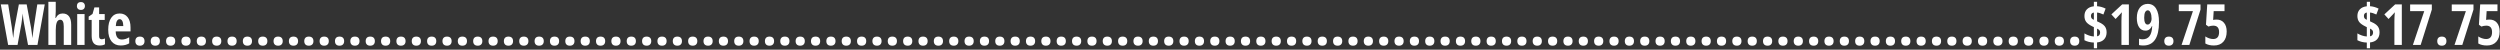 <svg width="1057" height="21" viewBox="0 0 1057 21" fill="none" xmlns="http://www.w3.org/2000/svg">
<rect x="0" y="0" width="1057" height="21" fill="#333333" stroke="none"/>
<path d="M15.836 19H11.852L10.176 10.023C9.918 8.797 9.734 7.348 9.625 5.676L9.531 6.543L9.051 10.07L7.422 19H3.438L0.332 1.867H3.461L4.996 11.535C5.145 12.504 5.344 14.023 5.594 16.094C5.789 14 5.973 12.504 6.145 11.605L7.973 1.867H11.277L13.105 11.605C13.348 13.051 13.539 14.555 13.68 16.117C13.953 13.805 14.152 12.277 14.277 11.535L15.766 1.867H18.918L15.836 19ZM26.957 19V11.219C26.957 9.305 26.477 8.348 25.516 8.348C24.797 8.348 24.293 8.727 24.004 9.484C23.715 10.234 23.57 11.316 23.57 12.73V19H20.453V0.766H23.57V4.82C23.57 5.344 23.523 6.277 23.43 7.621H23.594C24.219 6.34 25.18 5.699 26.477 5.699C27.672 5.699 28.574 6.105 29.184 6.918C29.793 7.723 30.098 8.91 30.098 10.48V19H26.957ZM35.758 19H32.641V5.945H35.758V19ZM32.512 2.535C32.512 2.02 32.66 1.613 32.957 1.316C33.262 1.012 33.684 0.859 34.223 0.859C34.73 0.859 35.137 1.012 35.441 1.316C35.746 1.613 35.898 2.02 35.898 2.535C35.898 3.066 35.742 3.48 35.43 3.777C35.117 4.066 34.715 4.211 34.223 4.211C33.707 4.211 33.293 4.066 32.98 3.777C32.668 3.48 32.512 3.066 32.512 2.535ZM42.965 16.598C43.402 16.598 43.875 16.488 44.383 16.27V18.707C43.875 19.059 43.113 19.234 42.098 19.234C40.965 19.234 40.125 18.898 39.578 18.227C39.031 17.547 38.758 16.531 38.758 15.18V8.418H37.492V7.023L39.121 5.898L39.918 3.133H41.91V5.945H44.277V8.418H41.91V15.285C41.91 16.16 42.262 16.598 42.965 16.598ZM51.027 19.234C49.395 19.234 48.105 18.656 47.16 17.5C46.223 16.336 45.754 14.691 45.754 12.566C45.754 10.41 46.18 8.727 47.031 7.516C47.883 6.305 49.07 5.699 50.594 5.699C52.016 5.699 53.137 6.219 53.957 7.258C54.777 8.289 55.188 9.738 55.188 11.605V13.27H48.918C48.941 14.434 49.18 15.301 49.633 15.871C50.086 16.434 50.711 16.715 51.508 16.715C52.523 16.715 53.562 16.398 54.625 15.766V18.332C53.625 18.934 52.426 19.234 51.027 19.234ZM50.57 8.102C50.125 8.102 49.758 8.34 49.469 8.816C49.18 9.285 49.012 10.016 48.965 11.008H52.129C52.113 10.055 51.969 9.332 51.695 8.84C51.422 8.348 51.047 8.102 50.57 8.102ZM57.227 17.395C57.227 16.785 57.387 16.312 57.707 15.977C58.035 15.641 58.52 15.473 59.16 15.473C59.801 15.473 60.285 15.641 60.613 15.977C60.941 16.305 61.105 16.777 61.105 17.395C61.105 18.004 60.934 18.477 60.59 18.812C60.254 19.148 59.777 19.316 59.16 19.316C58.527 19.316 58.047 19.148 57.719 18.812C57.391 18.469 57.227 17.996 57.227 17.395ZM63.719 17.395C63.719 16.785 63.879 16.312 64.199 15.977C64.527 15.641 65.012 15.473 65.652 15.473C66.293 15.473 66.777 15.641 67.106 15.977C67.434 16.305 67.598 16.777 67.598 17.395C67.598 18.004 67.426 18.477 67.082 18.812C66.746 19.148 66.269 19.316 65.652 19.316C65.019 19.316 64.539 19.148 64.211 18.812C63.883 18.469 63.719 17.996 63.719 17.395ZM70.211 17.395C70.211 16.785 70.371 16.312 70.691 15.977C71.019 15.641 71.504 15.473 72.144 15.473C72.785 15.473 73.269 15.641 73.598 15.977C73.926 16.305 74.09 16.777 74.09 17.395C74.09 18.004 73.918 18.477 73.574 18.812C73.238 19.148 72.762 19.316 72.144 19.316C71.512 19.316 71.031 19.148 70.703 18.812C70.375 18.469 70.211 17.996 70.211 17.395ZM76.703 17.395C76.703 16.785 76.863 16.312 77.184 15.977C77.512 15.641 77.996 15.473 78.637 15.473C79.277 15.473 79.762 15.641 80.09 15.977C80.418 16.305 80.582 16.777 80.582 17.395C80.582 18.004 80.41 18.477 80.066 18.812C79.731 19.148 79.254 19.316 78.637 19.316C78.004 19.316 77.523 19.148 77.195 18.812C76.867 18.469 76.703 17.996 76.703 17.395ZM83.195 17.395C83.195 16.785 83.356 16.312 83.676 15.977C84.004 15.641 84.488 15.473 85.129 15.473C85.769 15.473 86.254 15.641 86.582 15.977C86.91 16.305 87.074 16.777 87.074 17.395C87.074 18.004 86.902 18.477 86.559 18.812C86.223 19.148 85.746 19.316 85.129 19.316C84.496 19.316 84.016 19.148 83.688 18.812C83.359 18.469 83.195 17.996 83.195 17.395ZM89.688 17.395C89.688 16.785 89.848 16.312 90.168 15.977C90.496 15.641 90.981 15.473 91.621 15.473C92.262 15.473 92.746 15.641 93.074 15.977C93.402 16.305 93.566 16.777 93.566 17.395C93.566 18.004 93.394 18.477 93.051 18.812C92.715 19.148 92.238 19.316 91.621 19.316C90.988 19.316 90.508 19.148 90.18 18.812C89.852 18.469 89.688 17.996 89.688 17.395ZM96.18 17.395C96.18 16.785 96.34 16.312 96.66 15.977C96.988 15.641 97.473 15.473 98.113 15.473C98.754 15.473 99.238 15.641 99.566 15.977C99.894 16.305 100.059 16.777 100.059 17.395C100.059 18.004 99.887 18.477 99.543 18.812C99.207 19.148 98.731 19.316 98.113 19.316C97.481 19.316 97 19.148 96.672 18.812C96.344 18.469 96.18 17.996 96.18 17.395ZM102.672 17.395C102.672 16.785 102.832 16.312 103.152 15.977C103.48 15.641 103.965 15.473 104.605 15.473C105.246 15.473 105.73 15.641 106.059 15.977C106.387 16.305 106.551 16.777 106.551 17.395C106.551 18.004 106.379 18.477 106.035 18.812C105.699 19.148 105.223 19.316 104.605 19.316C103.973 19.316 103.492 19.148 103.164 18.812C102.836 18.469 102.672 17.996 102.672 17.395ZM109.164 17.395C109.164 16.785 109.324 16.312 109.645 15.977C109.973 15.641 110.457 15.473 111.098 15.473C111.738 15.473 112.223 15.641 112.551 15.977C112.879 16.305 113.043 16.777 113.043 17.395C113.043 18.004 112.871 18.477 112.527 18.812C112.191 19.148 111.715 19.316 111.098 19.316C110.465 19.316 109.984 19.148 109.656 18.812C109.328 18.469 109.164 17.996 109.164 17.395ZM115.656 17.395C115.656 16.785 115.816 16.312 116.137 15.977C116.465 15.641 116.949 15.473 117.59 15.473C118.23 15.473 118.715 15.641 119.043 15.977C119.371 16.305 119.535 16.777 119.535 17.395C119.535 18.004 119.363 18.477 119.02 18.812C118.684 19.148 118.207 19.316 117.59 19.316C116.957 19.316 116.477 19.148 116.148 18.812C115.82 18.469 115.656 17.996 115.656 17.395ZM122.148 17.395C122.148 16.785 122.309 16.312 122.629 15.977C122.957 15.641 123.441 15.473 124.082 15.473C124.723 15.473 125.207 15.641 125.535 15.977C125.863 16.305 126.027 16.777 126.027 17.395C126.027 18.004 125.855 18.477 125.512 18.812C125.176 19.148 124.699 19.316 124.082 19.316C123.449 19.316 122.969 19.148 122.641 18.812C122.312 18.469 122.148 17.996 122.148 17.395ZM128.641 17.395C128.641 16.785 128.801 16.312 129.121 15.977C129.449 15.641 129.934 15.473 130.574 15.473C131.215 15.473 131.699 15.641 132.027 15.977C132.355 16.305 132.52 16.777 132.52 17.395C132.52 18.004 132.348 18.477 132.004 18.812C131.668 19.148 131.191 19.316 130.574 19.316C129.941 19.316 129.461 19.148 129.133 18.812C128.805 18.469 128.641 17.996 128.641 17.395ZM135.133 17.395C135.133 16.785 135.293 16.312 135.613 15.977C135.941 15.641 136.426 15.473 137.066 15.473C137.707 15.473 138.191 15.641 138.52 15.977C138.848 16.305 139.012 16.777 139.012 17.395C139.012 18.004 138.84 18.477 138.496 18.812C138.16 19.148 137.684 19.316 137.066 19.316C136.434 19.316 135.953 19.148 135.625 18.812C135.297 18.469 135.133 17.996 135.133 17.395ZM141.625 17.395C141.625 16.785 141.785 16.312 142.105 15.977C142.434 15.641 142.918 15.473 143.559 15.473C144.199 15.473 144.684 15.641 145.012 15.977C145.34 16.305 145.504 16.777 145.504 17.395C145.504 18.004 145.332 18.477 144.988 18.812C144.652 19.148 144.176 19.316 143.559 19.316C142.926 19.316 142.445 19.148 142.117 18.812C141.789 18.469 141.625 17.996 141.625 17.395ZM148.117 17.395C148.117 16.785 148.277 16.312 148.598 15.977C148.926 15.641 149.41 15.473 150.051 15.473C150.691 15.473 151.176 15.641 151.504 15.977C151.832 16.305 151.996 16.777 151.996 17.395C151.996 18.004 151.824 18.477 151.48 18.812C151.145 19.148 150.668 19.316 150.051 19.316C149.418 19.316 148.938 19.148 148.609 18.812C148.281 18.469 148.117 17.996 148.117 17.395ZM154.609 17.395C154.609 16.785 154.77 16.312 155.09 15.977C155.418 15.641 155.902 15.473 156.543 15.473C157.184 15.473 157.668 15.641 157.996 15.977C158.324 16.305 158.488 16.777 158.488 17.395C158.488 18.004 158.316 18.477 157.973 18.812C157.637 19.148 157.16 19.316 156.543 19.316C155.91 19.316 155.43 19.148 155.102 18.812C154.773 18.469 154.609 17.996 154.609 17.395ZM161.102 17.395C161.102 16.785 161.262 16.312 161.582 15.977C161.91 15.641 162.395 15.473 163.035 15.473C163.676 15.473 164.16 15.641 164.488 15.977C164.816 16.305 164.98 16.777 164.98 17.395C164.98 18.004 164.809 18.477 164.465 18.812C164.129 19.148 163.652 19.316 163.035 19.316C162.402 19.316 161.922 19.148 161.594 18.812C161.266 18.469 161.102 17.996 161.102 17.395ZM167.594 17.395C167.594 16.785 167.754 16.312 168.074 15.977C168.402 15.641 168.887 15.473 169.527 15.473C170.168 15.473 170.652 15.641 170.98 15.977C171.309 16.305 171.473 16.777 171.473 17.395C171.473 18.004 171.301 18.477 170.957 18.812C170.621 19.148 170.145 19.316 169.527 19.316C168.895 19.316 168.414 19.148 168.086 18.812C167.758 18.469 167.594 17.996 167.594 17.395ZM174.086 17.395C174.086 16.785 174.246 16.312 174.566 15.977C174.895 15.641 175.379 15.473 176.02 15.473C176.66 15.473 177.145 15.641 177.473 15.977C177.801 16.305 177.965 16.777 177.965 17.395C177.965 18.004 177.793 18.477 177.449 18.812C177.113 19.148 176.637 19.316 176.02 19.316C175.387 19.316 174.906 19.148 174.578 18.812C174.25 18.469 174.086 17.996 174.086 17.395ZM180.578 17.395C180.578 16.785 180.738 16.312 181.059 15.977C181.387 15.641 181.871 15.473 182.512 15.473C183.152 15.473 183.637 15.641 183.965 15.977C184.293 16.305 184.457 16.777 184.457 17.395C184.457 18.004 184.285 18.477 183.941 18.812C183.605 19.148 183.129 19.316 182.512 19.316C181.879 19.316 181.398 19.148 181.07 18.812C180.742 18.469 180.578 17.996 180.578 17.395ZM187.07 17.395C187.07 16.785 187.23 16.312 187.551 15.977C187.879 15.641 188.363 15.473 189.004 15.473C189.645 15.473 190.129 15.641 190.457 15.977C190.785 16.305 190.949 16.777 190.949 17.395C190.949 18.004 190.777 18.477 190.434 18.812C190.098 19.148 189.621 19.316 189.004 19.316C188.371 19.316 187.891 19.148 187.562 18.812C187.234 18.469 187.07 17.996 187.07 17.395ZM193.562 17.395C193.562 16.785 193.723 16.312 194.043 15.977C194.371 15.641 194.855 15.473 195.496 15.473C196.137 15.473 196.621 15.641 196.949 15.977C197.277 16.305 197.441 16.777 197.441 17.395C197.441 18.004 197.27 18.477 196.926 18.812C196.59 19.148 196.113 19.316 195.496 19.316C194.863 19.316 194.383 19.148 194.055 18.812C193.727 18.469 193.562 17.996 193.562 17.395ZM200.055 17.395C200.055 16.785 200.215 16.312 200.535 15.977C200.863 15.641 201.348 15.473 201.988 15.473C202.629 15.473 203.113 15.641 203.441 15.977C203.77 16.305 203.934 16.777 203.934 17.395C203.934 18.004 203.762 18.477 203.418 18.812C203.082 19.148 202.605 19.316 201.988 19.316C201.355 19.316 200.875 19.148 200.547 18.812C200.219 18.469 200.055 17.996 200.055 17.395ZM206.547 17.395C206.547 16.785 206.707 16.312 207.027 15.977C207.355 15.641 207.84 15.473 208.48 15.473C209.121 15.473 209.605 15.641 209.934 15.977C210.262 16.305 210.426 16.777 210.426 17.395C210.426 18.004 210.254 18.477 209.91 18.812C209.574 19.148 209.098 19.316 208.48 19.316C207.848 19.316 207.367 19.148 207.039 18.812C206.711 18.469 206.547 17.996 206.547 17.395ZM213.039 17.395C213.039 16.785 213.199 16.312 213.52 15.977C213.848 15.641 214.332 15.473 214.973 15.473C215.613 15.473 216.098 15.641 216.426 15.977C216.754 16.305 216.918 16.777 216.918 17.395C216.918 18.004 216.746 18.477 216.402 18.812C216.066 19.148 215.59 19.316 214.973 19.316C214.34 19.316 213.859 19.148 213.531 18.812C213.203 18.469 213.039 17.996 213.039 17.395ZM219.531 17.395C219.531 16.785 219.691 16.312 220.012 15.977C220.34 15.641 220.824 15.473 221.465 15.473C222.105 15.473 222.59 15.641 222.918 15.977C223.246 16.305 223.41 16.777 223.41 17.395C223.41 18.004 223.238 18.477 222.895 18.812C222.559 19.148 222.082 19.316 221.465 19.316C220.832 19.316 220.352 19.148 220.023 18.812C219.695 18.469 219.531 17.996 219.531 17.395ZM226.023 17.395C226.023 16.785 226.184 16.312 226.504 15.977C226.832 15.641 227.316 15.473 227.957 15.473C228.598 15.473 229.082 15.641 229.41 15.977C229.738 16.305 229.902 16.777 229.902 17.395C229.902 18.004 229.73 18.477 229.387 18.812C229.051 19.148 228.574 19.316 227.957 19.316C227.324 19.316 226.844 19.148 226.516 18.812C226.188 18.469 226.023 17.996 226.023 17.395ZM232.516 17.395C232.516 16.785 232.676 16.312 232.996 15.977C233.324 15.641 233.809 15.473 234.449 15.473C235.09 15.473 235.574 15.641 235.902 15.977C236.23 16.305 236.395 16.777 236.395 17.395C236.395 18.004 236.223 18.477 235.879 18.812C235.543 19.148 235.066 19.316 234.449 19.316C233.816 19.316 233.336 19.148 233.008 18.812C232.68 18.469 232.516 17.996 232.516 17.395ZM239.008 17.395C239.008 16.785 239.168 16.312 239.488 15.977C239.816 15.641 240.301 15.473 240.941 15.473C241.582 15.473 242.066 15.641 242.395 15.977C242.723 16.305 242.887 16.777 242.887 17.395C242.887 18.004 242.715 18.477 242.371 18.812C242.035 19.148 241.559 19.316 240.941 19.316C240.309 19.316 239.828 19.148 239.5 18.812C239.172 18.469 239.008 17.996 239.008 17.395ZM245.5 17.395C245.5 16.785 245.66 16.312 245.98 15.977C246.309 15.641 246.793 15.473 247.434 15.473C248.074 15.473 248.559 15.641 248.887 15.977C249.215 16.305 249.379 16.777 249.379 17.395C249.379 18.004 249.207 18.477 248.863 18.812C248.527 19.148 248.051 19.316 247.434 19.316C246.801 19.316 246.32 19.148 245.992 18.812C245.664 18.469 245.5 17.996 245.5 17.395ZM251.992 17.395C251.992 16.785 252.152 16.312 252.473 15.977C252.801 15.641 253.285 15.473 253.926 15.473C254.566 15.473 255.051 15.641 255.379 15.977C255.707 16.305 255.871 16.777 255.871 17.395C255.871 18.004 255.699 18.477 255.355 18.812C255.02 19.148 254.543 19.316 253.926 19.316C253.293 19.316 252.812 19.148 252.484 18.812C252.156 18.469 251.992 17.996 251.992 17.395ZM258.484 17.395C258.484 16.785 258.645 16.312 258.965 15.977C259.293 15.641 259.777 15.473 260.418 15.473C261.059 15.473 261.543 15.641 261.871 15.977C262.199 16.305 262.363 16.777 262.363 17.395C262.363 18.004 262.191 18.477 261.848 18.812C261.512 19.148 261.035 19.316 260.418 19.316C259.785 19.316 259.305 19.148 258.977 18.812C258.648 18.469 258.484 17.996 258.484 17.395ZM264.977 17.395C264.977 16.785 265.137 16.312 265.457 15.977C265.785 15.641 266.27 15.473 266.91 15.473C267.551 15.473 268.035 15.641 268.363 15.977C268.691 16.305 268.855 16.777 268.855 17.395C268.855 18.004 268.684 18.477 268.34 18.812C268.004 19.148 267.527 19.316 266.91 19.316C266.277 19.316 265.797 19.148 265.469 18.812C265.141 18.469 264.977 17.996 264.977 17.395ZM271.469 17.395C271.469 16.785 271.629 16.312 271.949 15.977C272.277 15.641 272.762 15.473 273.402 15.473C274.043 15.473 274.527 15.641 274.855 15.977C275.184 16.305 275.348 16.777 275.348 17.395C275.348 18.004 275.176 18.477 274.832 18.812C274.496 19.148 274.02 19.316 273.402 19.316C272.77 19.316 272.289 19.148 271.961 18.812C271.633 18.469 271.469 17.996 271.469 17.395ZM277.961 17.395C277.961 16.785 278.121 16.312 278.441 15.977C278.77 15.641 279.254 15.473 279.895 15.473C280.535 15.473 281.02 15.641 281.348 15.977C281.676 16.305 281.84 16.777 281.84 17.395C281.84 18.004 281.668 18.477 281.324 18.812C280.988 19.148 280.512 19.316 279.895 19.316C279.262 19.316 278.781 19.148 278.453 18.812C278.125 18.469 277.961 17.996 277.961 17.395ZM284.453 17.395C284.453 16.785 284.613 16.312 284.934 15.977C285.262 15.641 285.746 15.473 286.387 15.473C287.027 15.473 287.512 15.641 287.84 15.977C288.168 16.305 288.332 16.777 288.332 17.395C288.332 18.004 288.16 18.477 287.816 18.812C287.48 19.148 287.004 19.316 286.387 19.316C285.754 19.316 285.273 19.148 284.945 18.812C284.617 18.469 284.453 17.996 284.453 17.395ZM290.945 17.395C290.945 16.785 291.105 16.312 291.426 15.977C291.754 15.641 292.238 15.473 292.879 15.473C293.52 15.473 294.004 15.641 294.332 15.977C294.66 16.305 294.824 16.777 294.824 17.395C294.824 18.004 294.652 18.477 294.309 18.812C293.973 19.148 293.496 19.316 292.879 19.316C292.246 19.316 291.766 19.148 291.438 18.812C291.109 18.469 290.945 17.996 290.945 17.395ZM297.438 17.395C297.438 16.785 297.598 16.312 297.918 15.977C298.246 15.641 298.73 15.473 299.371 15.473C300.012 15.473 300.496 15.641 300.824 15.977C301.152 16.305 301.316 16.777 301.316 17.395C301.316 18.004 301.145 18.477 300.801 18.812C300.465 19.148 299.988 19.316 299.371 19.316C298.738 19.316 298.258 19.148 297.93 18.812C297.602 18.469 297.438 17.996 297.438 17.395ZM303.93 17.395C303.93 16.785 304.09 16.312 304.41 15.977C304.738 15.641 305.223 15.473 305.863 15.473C306.504 15.473 306.988 15.641 307.316 15.977C307.645 16.305 307.809 16.777 307.809 17.395C307.809 18.004 307.637 18.477 307.293 18.812C306.957 19.148 306.48 19.316 305.863 19.316C305.23 19.316 304.75 19.148 304.422 18.812C304.094 18.469 303.93 17.996 303.93 17.395ZM310.422 17.395C310.422 16.785 310.582 16.312 310.902 15.977C311.23 15.641 311.715 15.473 312.355 15.473C312.996 15.473 313.48 15.641 313.809 15.977C314.137 16.305 314.301 16.777 314.301 17.395C314.301 18.004 314.129 18.477 313.785 18.812C313.449 19.148 312.973 19.316 312.355 19.316C311.723 19.316 311.242 19.148 310.914 18.812C310.586 18.469 310.422 17.996 310.422 17.395ZM316.914 17.395C316.914 16.785 317.074 16.312 317.395 15.977C317.723 15.641 318.207 15.473 318.848 15.473C319.488 15.473 319.973 15.641 320.301 15.977C320.629 16.305 320.793 16.777 320.793 17.395C320.793 18.004 320.621 18.477 320.277 18.812C319.941 19.148 319.465 19.316 318.848 19.316C318.215 19.316 317.734 19.148 317.406 18.812C317.078 18.469 316.914 17.996 316.914 17.395ZM323.406 17.395C323.406 16.785 323.566 16.312 323.887 15.977C324.215 15.641 324.699 15.473 325.34 15.473C325.98 15.473 326.465 15.641 326.793 15.977C327.121 16.305 327.285 16.777 327.285 17.395C327.285 18.004 327.113 18.477 326.77 18.812C326.434 19.148 325.957 19.316 325.34 19.316C324.707 19.316 324.227 19.148 323.898 18.812C323.57 18.469 323.406 17.996 323.406 17.395ZM329.898 17.395C329.898 16.785 330.059 16.312 330.379 15.977C330.707 15.641 331.191 15.473 331.832 15.473C332.473 15.473 332.957 15.641 333.285 15.977C333.613 16.305 333.777 16.777 333.777 17.395C333.777 18.004 333.605 18.477 333.262 18.812C332.926 19.148 332.449 19.316 331.832 19.316C331.199 19.316 330.719 19.148 330.391 18.812C330.062 18.469 329.898 17.996 329.898 17.395ZM336.391 17.395C336.391 16.785 336.551 16.312 336.871 15.977C337.199 15.641 337.684 15.473 338.324 15.473C338.965 15.473 339.449 15.641 339.777 15.977C340.105 16.305 340.27 16.777 340.27 17.395C340.27 18.004 340.098 18.477 339.754 18.812C339.418 19.148 338.941 19.316 338.324 19.316C337.691 19.316 337.211 19.148 336.883 18.812C336.555 18.469 336.391 17.996 336.391 17.395ZM342.883 17.395C342.883 16.785 343.043 16.312 343.363 15.977C343.691 15.641 344.176 15.473 344.816 15.473C345.457 15.473 345.941 15.641 346.27 15.977C346.598 16.305 346.762 16.777 346.762 17.395C346.762 18.004 346.59 18.477 346.246 18.812C345.91 19.148 345.434 19.316 344.816 19.316C344.184 19.316 343.703 19.148 343.375 18.812C343.047 18.469 342.883 17.996 342.883 17.395ZM349.375 17.395C349.375 16.785 349.535 16.312 349.855 15.977C350.184 15.641 350.668 15.473 351.309 15.473C351.949 15.473 352.434 15.641 352.762 15.977C353.09 16.305 353.254 16.777 353.254 17.395C353.254 18.004 353.082 18.477 352.738 18.812C352.402 19.148 351.926 19.316 351.309 19.316C350.676 19.316 350.195 19.148 349.867 18.812C349.539 18.469 349.375 17.996 349.375 17.395ZM355.867 17.395C355.867 16.785 356.027 16.312 356.348 15.977C356.676 15.641 357.16 15.473 357.801 15.473C358.441 15.473 358.926 15.641 359.254 15.977C359.582 16.305 359.746 16.777 359.746 17.395C359.746 18.004 359.574 18.477 359.23 18.812C358.895 19.148 358.418 19.316 357.801 19.316C357.168 19.316 356.688 19.148 356.359 18.812C356.031 18.469 355.867 17.996 355.867 17.395ZM362.359 17.395C362.359 16.785 362.52 16.312 362.84 15.977C363.168 15.641 363.652 15.473 364.293 15.473C364.934 15.473 365.418 15.641 365.746 15.977C366.074 16.305 366.238 16.777 366.238 17.395C366.238 18.004 366.066 18.477 365.723 18.812C365.387 19.148 364.91 19.316 364.293 19.316C363.66 19.316 363.18 19.148 362.852 18.812C362.523 18.469 362.359 17.996 362.359 17.395ZM368.852 17.395C368.852 16.785 369.012 16.312 369.332 15.977C369.66 15.641 370.145 15.473 370.785 15.473C371.426 15.473 371.91 15.641 372.238 15.977C372.566 16.305 372.73 16.777 372.73 17.395C372.73 18.004 372.559 18.477 372.215 18.812C371.879 19.148 371.402 19.316 370.785 19.316C370.152 19.316 369.672 19.148 369.344 18.812C369.016 18.469 368.852 17.996 368.852 17.395ZM375.344 17.395C375.344 16.785 375.504 16.312 375.824 15.977C376.152 15.641 376.637 15.473 377.277 15.473C377.918 15.473 378.402 15.641 378.73 15.977C379.059 16.305 379.223 16.777 379.223 17.395C379.223 18.004 379.051 18.477 378.707 18.812C378.371 19.148 377.895 19.316 377.277 19.316C376.645 19.316 376.164 19.148 375.836 18.812C375.508 18.469 375.344 17.996 375.344 17.395ZM381.836 17.395C381.836 16.785 381.996 16.312 382.316 15.977C382.645 15.641 383.129 15.473 383.77 15.473C384.41 15.473 384.895 15.641 385.223 15.977C385.551 16.305 385.715 16.777 385.715 17.395C385.715 18.004 385.543 18.477 385.199 18.812C384.863 19.148 384.387 19.316 383.77 19.316C383.137 19.316 382.656 19.148 382.328 18.812C382 18.469 381.836 17.996 381.836 17.395ZM388.328 17.395C388.328 16.785 388.488 16.312 388.809 15.977C389.137 15.641 389.621 15.473 390.262 15.473C390.902 15.473 391.387 15.641 391.715 15.977C392.043 16.305 392.207 16.777 392.207 17.395C392.207 18.004 392.035 18.477 391.691 18.812C391.355 19.148 390.879 19.316 390.262 19.316C389.629 19.316 389.148 19.148 388.82 18.812C388.492 18.469 388.328 17.996 388.328 17.395ZM394.82 17.395C394.82 16.785 394.98 16.312 395.301 15.977C395.629 15.641 396.113 15.473 396.754 15.473C397.395 15.473 397.879 15.641 398.207 15.977C398.535 16.305 398.699 16.777 398.699 17.395C398.699 18.004 398.527 18.477 398.184 18.812C397.848 19.148 397.371 19.316 396.754 19.316C396.121 19.316 395.641 19.148 395.312 18.812C394.984 18.469 394.82 17.996 394.82 17.395ZM401.312 17.395C401.312 16.785 401.473 16.312 401.793 15.977C402.121 15.641 402.605 15.473 403.246 15.473C403.887 15.473 404.371 15.641 404.699 15.977C405.027 16.305 405.191 16.777 405.191 17.395C405.191 18.004 405.02 18.477 404.676 18.812C404.34 19.148 403.863 19.316 403.246 19.316C402.613 19.316 402.133 19.148 401.805 18.812C401.477 18.469 401.312 17.996 401.312 17.395ZM407.805 17.395C407.805 16.785 407.965 16.312 408.285 15.977C408.613 15.641 409.098 15.473 409.738 15.473C410.379 15.473 410.863 15.641 411.191 15.977C411.52 16.305 411.684 16.777 411.684 17.395C411.684 18.004 411.512 18.477 411.168 18.812C410.832 19.148 410.355 19.316 409.738 19.316C409.105 19.316 408.625 19.148 408.297 18.812C407.969 18.469 407.805 17.996 407.805 17.395ZM414.297 17.395C414.297 16.785 414.457 16.312 414.777 15.977C415.105 15.641 415.59 15.473 416.23 15.473C416.871 15.473 417.355 15.641 417.684 15.977C418.012 16.305 418.176 16.777 418.176 17.395C418.176 18.004 418.004 18.477 417.66 18.812C417.324 19.148 416.848 19.316 416.23 19.316C415.598 19.316 415.117 19.148 414.789 18.812C414.461 18.469 414.297 17.996 414.297 17.395ZM420.789 17.395C420.789 16.785 420.949 16.312 421.27 15.977C421.598 15.641 422.082 15.473 422.723 15.473C423.363 15.473 423.848 15.641 424.176 15.977C424.504 16.305 424.668 16.777 424.668 17.395C424.668 18.004 424.496 18.477 424.152 18.812C423.816 19.148 423.34 19.316 422.723 19.316C422.09 19.316 421.609 19.148 421.281 18.812C420.953 18.469 420.789 17.996 420.789 17.395ZM427.281 17.395C427.281 16.785 427.441 16.312 427.762 15.977C428.09 15.641 428.574 15.473 429.215 15.473C429.855 15.473 430.34 15.641 430.668 15.977C430.996 16.305 431.16 16.777 431.16 17.395C431.16 18.004 430.988 18.477 430.645 18.812C430.309 19.148 429.832 19.316 429.215 19.316C428.582 19.316 428.102 19.148 427.773 18.812C427.445 18.469 427.281 17.996 427.281 17.395ZM433.773 17.395C433.773 16.785 433.934 16.312 434.254 15.977C434.582 15.641 435.066 15.473 435.707 15.473C436.348 15.473 436.832 15.641 437.16 15.977C437.488 16.305 437.652 16.777 437.652 17.395C437.652 18.004 437.48 18.477 437.137 18.812C436.801 19.148 436.324 19.316 435.707 19.316C435.074 19.316 434.594 19.148 434.266 18.812C433.938 18.469 433.773 17.996 433.773 17.395ZM440.266 17.395C440.266 16.785 440.426 16.312 440.746 15.977C441.074 15.641 441.559 15.473 442.199 15.473C442.84 15.473 443.324 15.641 443.652 15.977C443.98 16.305 444.145 16.777 444.145 17.395C444.145 18.004 443.973 18.477 443.629 18.812C443.293 19.148 442.816 19.316 442.199 19.316C441.566 19.316 441.086 19.148 440.758 18.812C440.43 18.469 440.266 17.996 440.266 17.395ZM446.758 17.395C446.758 16.785 446.918 16.312 447.238 15.977C447.566 15.641 448.051 15.473 448.691 15.473C449.332 15.473 449.816 15.641 450.145 15.977C450.473 16.305 450.637 16.777 450.637 17.395C450.637 18.004 450.465 18.477 450.121 18.812C449.785 19.148 449.309 19.316 448.691 19.316C448.059 19.316 447.578 19.148 447.25 18.812C446.922 18.469 446.758 17.996 446.758 17.395ZM453.25 17.395C453.25 16.785 453.41 16.312 453.73 15.977C454.059 15.641 454.543 15.473 455.184 15.473C455.824 15.473 456.309 15.641 456.637 15.977C456.965 16.305 457.129 16.777 457.129 17.395C457.129 18.004 456.957 18.477 456.613 18.812C456.277 19.148 455.801 19.316 455.184 19.316C454.551 19.316 454.07 19.148 453.742 18.812C453.414 18.469 453.25 17.996 453.25 17.395ZM459.742 17.395C459.742 16.785 459.902 16.312 460.223 15.977C460.551 15.641 461.035 15.473 461.676 15.473C462.316 15.473 462.801 15.641 463.129 15.977C463.457 16.305 463.621 16.777 463.621 17.395C463.621 18.004 463.449 18.477 463.105 18.812C462.77 19.148 462.293 19.316 461.676 19.316C461.043 19.316 460.562 19.148 460.234 18.812C459.906 18.469 459.742 17.996 459.742 17.395ZM466.234 17.395C466.234 16.785 466.395 16.312 466.715 15.977C467.043 15.641 467.527 15.473 468.168 15.473C468.809 15.473 469.293 15.641 469.621 15.977C469.949 16.305 470.113 16.777 470.113 17.395C470.113 18.004 469.941 18.477 469.598 18.812C469.262 19.148 468.785 19.316 468.168 19.316C467.535 19.316 467.055 19.148 466.727 18.812C466.398 18.469 466.234 17.996 466.234 17.395ZM472.727 17.395C472.727 16.785 472.887 16.312 473.207 15.977C473.535 15.641 474.02 15.473 474.66 15.473C475.301 15.473 475.785 15.641 476.113 15.977C476.441 16.305 476.605 16.777 476.605 17.395C476.605 18.004 476.434 18.477 476.09 18.812C475.754 19.148 475.277 19.316 474.66 19.316C474.027 19.316 473.547 19.148 473.219 18.812C472.891 18.469 472.727 17.996 472.727 17.395ZM479.219 17.395C479.219 16.785 479.379 16.312 479.699 15.977C480.027 15.641 480.512 15.473 481.152 15.473C481.793 15.473 482.277 15.641 482.605 15.977C482.934 16.305 483.098 16.777 483.098 17.395C483.098 18.004 482.926 18.477 482.582 18.812C482.246 19.148 481.77 19.316 481.152 19.316C480.52 19.316 480.039 19.148 479.711 18.812C479.383 18.469 479.219 17.996 479.219 17.395ZM485.711 17.395C485.711 16.785 485.871 16.312 486.191 15.977C486.52 15.641 487.004 15.473 487.645 15.473C488.285 15.473 488.77 15.641 489.098 15.977C489.426 16.305 489.59 16.777 489.59 17.395C489.59 18.004 489.418 18.477 489.074 18.812C488.738 19.148 488.262 19.316 487.645 19.316C487.012 19.316 486.531 19.148 486.203 18.812C485.875 18.469 485.711 17.996 485.711 17.395ZM492.203 17.395C492.203 16.785 492.363 16.312 492.684 15.977C493.012 15.641 493.496 15.473 494.137 15.473C494.777 15.473 495.262 15.641 495.59 15.977C495.918 16.305 496.082 16.777 496.082 17.395C496.082 18.004 495.91 18.477 495.566 18.812C495.23 19.148 494.754 19.316 494.137 19.316C493.504 19.316 493.023 19.148 492.695 18.812C492.367 18.469 492.203 17.996 492.203 17.395ZM498.695 17.395C498.695 16.785 498.855 16.312 499.176 15.977C499.504 15.641 499.988 15.473 500.629 15.473C501.27 15.473 501.754 15.641 502.082 15.977C502.41 16.305 502.574 16.777 502.574 17.395C502.574 18.004 502.402 18.477 502.059 18.812C501.723 19.148 501.246 19.316 500.629 19.316C499.996 19.316 499.516 19.148 499.188 18.812C498.859 18.469 498.695 17.996 498.695 17.395ZM505.188 17.395C505.188 16.785 505.348 16.312 505.668 15.977C505.996 15.641 506.48 15.473 507.121 15.473C507.762 15.473 508.246 15.641 508.574 15.977C508.902 16.305 509.066 16.777 509.066 17.395C509.066 18.004 508.895 18.477 508.551 18.812C508.215 19.148 507.738 19.316 507.121 19.316C506.488 19.316 506.008 19.148 505.68 18.812C505.352 18.469 505.188 17.996 505.188 17.395ZM511.68 17.395C511.68 16.785 511.84 16.312 512.16 15.977C512.488 15.641 512.973 15.473 513.613 15.473C514.254 15.473 514.738 15.641 515.066 15.977C515.395 16.305 515.559 16.777 515.559 17.395C515.559 18.004 515.387 18.477 515.043 18.812C514.707 19.148 514.23 19.316 513.613 19.316C512.98 19.316 512.5 19.148 512.172 18.812C511.844 18.469 511.68 17.996 511.68 17.395ZM518.172 17.395C518.172 16.785 518.332 16.312 518.652 15.977C518.98 15.641 519.465 15.473 520.105 15.473C520.746 15.473 521.23 15.641 521.559 15.977C521.887 16.305 522.051 16.777 522.051 17.395C522.051 18.004 521.879 18.477 521.535 18.812C521.199 19.148 520.723 19.316 520.105 19.316C519.473 19.316 518.992 19.148 518.664 18.812C518.336 18.469 518.172 17.996 518.172 17.395ZM524.664 17.395C524.664 16.785 524.824 16.312 525.145 15.977C525.473 15.641 525.957 15.473 526.598 15.473C527.238 15.473 527.723 15.641 528.051 15.977C528.379 16.305 528.543 16.777 528.543 17.395C528.543 18.004 528.371 18.477 528.027 18.812C527.691 19.148 527.215 19.316 526.598 19.316C525.965 19.316 525.484 19.148 525.156 18.812C524.828 18.469 524.664 17.996 524.664 17.395ZM531.156 17.395C531.156 16.785 531.316 16.312 531.637 15.977C531.965 15.641 532.449 15.473 533.09 15.473C533.73 15.473 534.215 15.641 534.543 15.977C534.871 16.305 535.035 16.777 535.035 17.395C535.035 18.004 534.863 18.477 534.52 18.812C534.184 19.148 533.707 19.316 533.09 19.316C532.457 19.316 531.977 19.148 531.648 18.812C531.32 18.469 531.156 17.996 531.156 17.395ZM537.648 17.395C537.648 16.785 537.809 16.312 538.129 15.977C538.457 15.641 538.941 15.473 539.582 15.473C540.223 15.473 540.707 15.641 541.035 15.977C541.363 16.305 541.527 16.777 541.527 17.395C541.527 18.004 541.355 18.477 541.012 18.812C540.676 19.148 540.199 19.316 539.582 19.316C538.949 19.316 538.469 19.148 538.141 18.812C537.812 18.469 537.648 17.996 537.648 17.395ZM544.141 17.395C544.141 16.785 544.301 16.312 544.621 15.977C544.949 15.641 545.434 15.473 546.074 15.473C546.715 15.473 547.199 15.641 547.527 15.977C547.855 16.305 548.02 16.777 548.02 17.395C548.02 18.004 547.848 18.477 547.504 18.812C547.168 19.148 546.691 19.316 546.074 19.316C545.441 19.316 544.961 19.148 544.633 18.812C544.305 18.469 544.141 17.996 544.141 17.395ZM550.633 17.395C550.633 16.785 550.793 16.312 551.113 15.977C551.441 15.641 551.926 15.473 552.566 15.473C553.207 15.473 553.691 15.641 554.02 15.977C554.348 16.305 554.512 16.777 554.512 17.395C554.512 18.004 554.34 18.477 553.996 18.812C553.66 19.148 553.184 19.316 552.566 19.316C551.934 19.316 551.453 19.148 551.125 18.812C550.797 18.469 550.633 17.996 550.633 17.395ZM557.125 17.395C557.125 16.785 557.285 16.312 557.605 15.977C557.934 15.641 558.418 15.473 559.059 15.473C559.699 15.473 560.184 15.641 560.512 15.977C560.84 16.305 561.004 16.777 561.004 17.395C561.004 18.004 560.832 18.477 560.488 18.812C560.152 19.148 559.676 19.316 559.059 19.316C558.426 19.316 557.945 19.148 557.617 18.812C557.289 18.469 557.125 17.996 557.125 17.395ZM563.617 17.395C563.617 16.785 563.777 16.312 564.098 15.977C564.426 15.641 564.91 15.473 565.551 15.473C566.191 15.473 566.676 15.641 567.004 15.977C567.332 16.305 567.496 16.777 567.496 17.395C567.496 18.004 567.324 18.477 566.98 18.812C566.645 19.148 566.168 19.316 565.551 19.316C564.918 19.316 564.438 19.148 564.109 18.812C563.781 18.469 563.617 17.996 563.617 17.395ZM570.109 17.395C570.109 16.785 570.27 16.312 570.59 15.977C570.918 15.641 571.402 15.473 572.043 15.473C572.684 15.473 573.168 15.641 573.496 15.977C573.824 16.305 573.988 16.777 573.988 17.395C573.988 18.004 573.816 18.477 573.473 18.812C573.137 19.148 572.66 19.316 572.043 19.316C571.41 19.316 570.93 19.148 570.602 18.812C570.273 18.469 570.109 17.996 570.109 17.395ZM576.602 17.395C576.602 16.785 576.762 16.312 577.082 15.977C577.41 15.641 577.895 15.473 578.535 15.473C579.176 15.473 579.66 15.641 579.988 15.977C580.316 16.305 580.48 16.777 580.48 17.395C580.48 18.004 580.309 18.477 579.965 18.812C579.629 19.148 579.152 19.316 578.535 19.316C577.902 19.316 577.422 19.148 577.094 18.812C576.766 18.469 576.602 17.996 576.602 17.395ZM583.094 17.395C583.094 16.785 583.254 16.312 583.574 15.977C583.902 15.641 584.387 15.473 585.027 15.473C585.668 15.473 586.152 15.641 586.48 15.977C586.809 16.305 586.973 16.777 586.973 17.395C586.973 18.004 586.801 18.477 586.457 18.812C586.121 19.148 585.645 19.316 585.027 19.316C584.395 19.316 583.914 19.148 583.586 18.812C583.258 18.469 583.094 17.996 583.094 17.395ZM589.586 17.395C589.586 16.785 589.746 16.312 590.066 15.977C590.395 15.641 590.879 15.473 591.52 15.473C592.16 15.473 592.645 15.641 592.973 15.977C593.301 16.305 593.465 16.777 593.465 17.395C593.465 18.004 593.293 18.477 592.949 18.812C592.613 19.148 592.137 19.316 591.52 19.316C590.887 19.316 590.406 19.148 590.078 18.812C589.75 18.469 589.586 17.996 589.586 17.395ZM596.078 17.395C596.078 16.785 596.238 16.312 596.559 15.977C596.887 15.641 597.371 15.473 598.012 15.473C598.652 15.473 599.137 15.641 599.465 15.977C599.793 16.305 599.957 16.777 599.957 17.395C599.957 18.004 599.785 18.477 599.441 18.812C599.105 19.148 598.629 19.316 598.012 19.316C597.379 19.316 596.898 19.148 596.57 18.812C596.242 18.469 596.078 17.996 596.078 17.395ZM602.57 17.395C602.57 16.785 602.73 16.312 603.051 15.977C603.379 15.641 603.863 15.473 604.504 15.473C605.145 15.473 605.629 15.641 605.957 15.977C606.285 16.305 606.449 16.777 606.449 17.395C606.449 18.004 606.277 18.477 605.934 18.812C605.598 19.148 605.121 19.316 604.504 19.316C603.871 19.316 603.391 19.148 603.062 18.812C602.734 18.469 602.57 17.996 602.57 17.395ZM609.062 17.395C609.062 16.785 609.223 16.312 609.543 15.977C609.871 15.641 610.355 15.473 610.996 15.473C611.637 15.473 612.121 15.641 612.449 15.977C612.777 16.305 612.941 16.777 612.941 17.395C612.941 18.004 612.77 18.477 612.426 18.812C612.09 19.148 611.613 19.316 610.996 19.316C610.363 19.316 609.883 19.148 609.555 18.812C609.227 18.469 609.062 17.996 609.062 17.395ZM615.555 17.395C615.555 16.785 615.715 16.312 616.035 15.977C616.363 15.641 616.848 15.473 617.488 15.473C618.129 15.473 618.613 15.641 618.941 15.977C619.27 16.305 619.434 16.777 619.434 17.395C619.434 18.004 619.262 18.477 618.918 18.812C618.582 19.148 618.105 19.316 617.488 19.316C616.855 19.316 616.375 19.148 616.047 18.812C615.719 18.469 615.555 17.996 615.555 17.395ZM622.047 17.395C622.047 16.785 622.207 16.312 622.527 15.977C622.855 15.641 623.34 15.473 623.98 15.473C624.621 15.473 625.105 15.641 625.434 15.977C625.762 16.305 625.926 16.777 625.926 17.395C625.926 18.004 625.754 18.477 625.41 18.812C625.074 19.148 624.598 19.316 623.98 19.316C623.348 19.316 622.867 19.148 622.539 18.812C622.211 18.469 622.047 17.996 622.047 17.395ZM628.539 17.395C628.539 16.785 628.699 16.312 629.02 15.977C629.348 15.641 629.832 15.473 630.473 15.473C631.113 15.473 631.598 15.641 631.926 15.977C632.254 16.305 632.418 16.777 632.418 17.395C632.418 18.004 632.246 18.477 631.902 18.812C631.566 19.148 631.09 19.316 630.473 19.316C629.84 19.316 629.359 19.148 629.031 18.812C628.703 18.469 628.539 17.996 628.539 17.395ZM635.031 17.395C635.031 16.785 635.191 16.312 635.512 15.977C635.84 15.641 636.324 15.473 636.965 15.473C637.605 15.473 638.09 15.641 638.418 15.977C638.746 16.305 638.91 16.777 638.91 17.395C638.91 18.004 638.738 18.477 638.395 18.812C638.059 19.148 637.582 19.316 636.965 19.316C636.332 19.316 635.852 19.148 635.523 18.812C635.195 18.469 635.031 17.996 635.031 17.395ZM641.523 17.395C641.523 16.785 641.684 16.312 642.004 15.977C642.332 15.641 642.816 15.473 643.457 15.473C644.098 15.473 644.582 15.641 644.91 15.977C645.238 16.305 645.402 16.777 645.402 17.395C645.402 18.004 645.23 18.477 644.887 18.812C644.551 19.148 644.074 19.316 643.457 19.316C642.824 19.316 642.344 19.148 642.016 18.812C641.688 18.469 641.523 17.996 641.523 17.395ZM648.016 17.395C648.016 16.785 648.176 16.312 648.496 15.977C648.824 15.641 649.309 15.473 649.949 15.473C650.59 15.473 651.074 15.641 651.402 15.977C651.73 16.305 651.895 16.777 651.895 17.395C651.895 18.004 651.723 18.477 651.379 18.812C651.043 19.148 650.566 19.316 649.949 19.316C649.316 19.316 648.836 19.148 648.508 18.812C648.18 18.469 648.016 17.996 648.016 17.395ZM654.508 17.395C654.508 16.785 654.668 16.312 654.988 15.977C655.316 15.641 655.801 15.473 656.441 15.473C657.082 15.473 657.566 15.641 657.895 15.977C658.223 16.305 658.387 16.777 658.387 17.395C658.387 18.004 658.215 18.477 657.871 18.812C657.535 19.148 657.059 19.316 656.441 19.316C655.809 19.316 655.328 19.148 655 18.812C654.672 18.469 654.508 17.996 654.508 17.395ZM661 17.395C661 16.785 661.16 16.312 661.48 15.977C661.809 15.641 662.293 15.473 662.934 15.473C663.574 15.473 664.059 15.641 664.387 15.977C664.715 16.305 664.879 16.777 664.879 17.395C664.879 18.004 664.707 18.477 664.363 18.812C664.027 19.148 663.551 19.316 662.934 19.316C662.301 19.316 661.82 19.148 661.492 18.812C661.164 18.469 661 17.996 661 17.395ZM667.492 17.395C667.492 16.785 667.652 16.312 667.973 15.977C668.301 15.641 668.785 15.473 669.426 15.473C670.066 15.473 670.551 15.641 670.879 15.977C671.207 16.305 671.371 16.777 671.371 17.395C671.371 18.004 671.199 18.477 670.855 18.812C670.52 19.148 670.043 19.316 669.426 19.316C668.793 19.316 668.312 19.148 667.984 18.812C667.656 18.469 667.492 17.996 667.492 17.395ZM673.984 17.395C673.984 16.785 674.145 16.312 674.465 15.977C674.793 15.641 675.277 15.473 675.918 15.473C676.559 15.473 677.043 15.641 677.371 15.977C677.699 16.305 677.863 16.777 677.863 17.395C677.863 18.004 677.691 18.477 677.348 18.812C677.012 19.148 676.535 19.316 675.918 19.316C675.285 19.316 674.805 19.148 674.477 18.812C674.148 18.469 673.984 17.996 673.984 17.395ZM680.477 17.395C680.477 16.785 680.637 16.312 680.957 15.977C681.285 15.641 681.77 15.473 682.41 15.473C683.051 15.473 683.535 15.641 683.863 15.977C684.191 16.305 684.355 16.777 684.355 17.395C684.355 18.004 684.184 18.477 683.84 18.812C683.504 19.148 683.027 19.316 682.41 19.316C681.777 19.316 681.297 19.148 680.969 18.812C680.641 18.469 680.477 17.996 680.477 17.395ZM686.969 17.395C686.969 16.785 687.129 16.312 687.449 15.977C687.777 15.641 688.262 15.473 688.902 15.473C689.543 15.473 690.027 15.641 690.355 15.977C690.684 16.305 690.848 16.777 690.848 17.395C690.848 18.004 690.676 18.477 690.332 18.812C689.996 19.148 689.52 19.316 688.902 19.316C688.27 19.316 687.789 19.148 687.461 18.812C687.133 18.469 686.969 17.996 686.969 17.395ZM693.461 17.395C693.461 16.785 693.621 16.312 693.941 15.977C694.27 15.641 694.754 15.473 695.395 15.473C696.035 15.473 696.52 15.641 696.848 15.977C697.176 16.305 697.34 16.777 697.34 17.395C697.34 18.004 697.168 18.477 696.824 18.812C696.488 19.148 696.012 19.316 695.395 19.316C694.762 19.316 694.281 19.148 693.953 18.812C693.625 18.469 693.461 17.996 693.461 17.395ZM699.953 17.395C699.953 16.785 700.113 16.312 700.434 15.977C700.762 15.641 701.246 15.473 701.887 15.473C702.527 15.473 703.012 15.641 703.34 15.977C703.668 16.305 703.832 16.777 703.832 17.395C703.832 18.004 703.66 18.477 703.316 18.812C702.98 19.148 702.504 19.316 701.887 19.316C701.254 19.316 700.773 19.148 700.445 18.812C700.117 18.469 699.953 17.996 699.953 17.395ZM706.445 17.395C706.445 16.785 706.605 16.312 706.926 15.977C707.254 15.641 707.738 15.473 708.379 15.473C709.02 15.473 709.504 15.641 709.832 15.977C710.16 16.305 710.324 16.777 710.324 17.395C710.324 18.004 710.152 18.477 709.809 18.812C709.473 19.148 708.996 19.316 708.379 19.316C707.746 19.316 707.266 19.148 706.938 18.812C706.609 18.469 706.445 17.996 706.445 17.395ZM712.938 17.395C712.938 16.785 713.098 16.312 713.418 15.977C713.746 15.641 714.23 15.473 714.871 15.473C715.512 15.473 715.996 15.641 716.324 15.977C716.652 16.305 716.816 16.777 716.816 17.395C716.816 18.004 716.645 18.477 716.301 18.812C715.965 19.148 715.488 19.316 714.871 19.316C714.238 19.316 713.758 19.148 713.43 18.812C713.102 18.469 712.938 17.996 712.938 17.395ZM719.43 17.395C719.43 16.785 719.59 16.312 719.91 15.977C720.238 15.641 720.723 15.473 721.363 15.473C722.004 15.473 722.488 15.641 722.816 15.977C723.145 16.305 723.309 16.777 723.309 17.395C723.309 18.004 723.137 18.477 722.793 18.812C722.457 19.148 721.98 19.316 721.363 19.316C720.73 19.316 720.25 19.148 719.922 18.812C719.594 18.469 719.43 17.996 719.43 17.395ZM725.922 17.395C725.922 16.785 726.082 16.312 726.402 15.977C726.73 15.641 727.215 15.473 727.855 15.473C728.496 15.473 728.98 15.641 729.309 15.977C729.637 16.305 729.801 16.777 729.801 17.395C729.801 18.004 729.629 18.477 729.285 18.812C728.949 19.148 728.473 19.316 727.855 19.316C727.223 19.316 726.742 19.148 726.414 18.812C726.086 18.469 725.922 17.996 725.922 17.395ZM732.414 17.395C732.414 16.785 732.574 16.312 732.895 15.977C733.223 15.641 733.707 15.473 734.348 15.473C734.988 15.473 735.473 15.641 735.801 15.977C736.129 16.305 736.293 16.777 736.293 17.395C736.293 18.004 736.121 18.477 735.777 18.812C735.441 19.148 734.965 19.316 734.348 19.316C733.715 19.316 733.234 19.148 732.906 18.812C732.578 18.469 732.414 17.996 732.414 17.395ZM738.906 17.395C738.906 16.785 739.066 16.312 739.387 15.977C739.715 15.641 740.199 15.473 740.84 15.473C741.48 15.473 741.965 15.641 742.293 15.977C742.621 16.305 742.785 16.777 742.785 17.395C742.785 18.004 742.613 18.477 742.27 18.812C741.934 19.148 741.457 19.316 740.84 19.316C740.207 19.316 739.727 19.148 739.398 18.812C739.07 18.469 738.906 17.996 738.906 17.395ZM745.398 17.395C745.398 16.785 745.559 16.312 745.879 15.977C746.207 15.641 746.691 15.473 747.332 15.473C747.973 15.473 748.457 15.641 748.785 15.977C749.113 16.305 749.277 16.777 749.277 17.395C749.277 18.004 749.105 18.477 748.762 18.812C748.426 19.148 747.949 19.316 747.332 19.316C746.699 19.316 746.219 19.148 745.891 18.812C745.562 18.469 745.398 17.996 745.398 17.395ZM751.891 17.395C751.891 16.785 752.051 16.312 752.371 15.977C752.699 15.641 753.184 15.473 753.824 15.473C754.465 15.473 754.949 15.641 755.277 15.977C755.605 16.305 755.77 16.777 755.77 17.395C755.77 18.004 755.598 18.477 755.254 18.812C754.918 19.148 754.441 19.316 753.824 19.316C753.191 19.316 752.711 19.148 752.383 18.812C752.055 18.469 751.891 17.996 751.891 17.395ZM758.383 17.395C758.383 16.785 758.543 16.312 758.863 15.977C759.191 15.641 759.676 15.473 760.316 15.473C760.957 15.473 761.441 15.641 761.77 15.977C762.098 16.305 762.262 16.777 762.262 17.395C762.262 18.004 762.09 18.477 761.746 18.812C761.41 19.148 760.934 19.316 760.316 19.316C759.684 19.316 759.203 19.148 758.875 18.812C758.547 18.469 758.383 17.996 758.383 17.395ZM764.875 17.395C764.875 16.785 765.035 16.312 765.355 15.977C765.684 15.641 766.168 15.473 766.809 15.473C767.449 15.473 767.934 15.641 768.262 15.977C768.59 16.305 768.754 16.777 768.754 17.395C768.754 18.004 768.582 18.477 768.238 18.812C767.902 19.148 767.426 19.316 766.809 19.316C766.176 19.316 765.695 19.148 765.367 18.812C765.039 18.469 764.875 17.996 764.875 17.395ZM771.367 17.395C771.367 16.785 771.527 16.312 771.848 15.977C772.176 15.641 772.66 15.473 773.301 15.473C773.941 15.473 774.426 15.641 774.754 15.977C775.082 16.305 775.246 16.777 775.246 17.395C775.246 18.004 775.074 18.477 774.73 18.812C774.395 19.148 773.918 19.316 773.301 19.316C772.668 19.316 772.188 19.148 771.859 18.812C771.531 18.469 771.367 17.996 771.367 17.395ZM777.859 17.395C777.859 16.785 778.02 16.312 778.34 15.977C778.668 15.641 779.152 15.473 779.793 15.473C780.434 15.473 780.918 15.641 781.246 15.977C781.574 16.305 781.738 16.777 781.738 17.395C781.738 18.004 781.566 18.477 781.223 18.812C780.887 19.148 780.41 19.316 779.793 19.316C779.16 19.316 778.68 19.148 778.352 18.812C778.023 18.469 777.859 17.996 777.859 17.395ZM784.352 17.395C784.352 16.785 784.512 16.312 784.832 15.977C785.16 15.641 785.645 15.473 786.285 15.473C786.926 15.473 787.41 15.641 787.738 15.977C788.066 16.305 788.23 16.777 788.23 17.395C788.23 18.004 788.059 18.477 787.715 18.812C787.379 19.148 786.902 19.316 786.285 19.316C785.652 19.316 785.172 19.148 784.844 18.812C784.516 18.469 784.352 17.996 784.352 17.395ZM790.844 17.395C790.844 16.785 791.004 16.312 791.324 15.977C791.652 15.641 792.137 15.473 792.777 15.473C793.418 15.473 793.902 15.641 794.23 15.977C794.559 16.305 794.723 16.777 794.723 17.395C794.723 18.004 794.551 18.477 794.207 18.812C793.871 19.148 793.395 19.316 792.777 19.316C792.145 19.316 791.664 19.148 791.336 18.812C791.008 18.469 790.844 17.996 790.844 17.395ZM797.336 17.395C797.336 16.785 797.496 16.312 797.816 15.977C798.145 15.641 798.629 15.473 799.27 15.473C799.91 15.473 800.395 15.641 800.723 15.977C801.051 16.305 801.215 16.777 801.215 17.395C801.215 18.004 801.043 18.477 800.699 18.812C800.363 19.148 799.887 19.316 799.27 19.316C798.637 19.316 798.156 19.148 797.828 18.812C797.5 18.469 797.336 17.996 797.336 17.395ZM803.828 17.395C803.828 16.785 803.988 16.312 804.309 15.977C804.637 15.641 805.121 15.473 805.762 15.473C806.402 15.473 806.887 15.641 807.215 15.977C807.543 16.305 807.707 16.777 807.707 17.395C807.707 18.004 807.535 18.477 807.191 18.812C806.855 19.148 806.379 19.316 805.762 19.316C805.129 19.316 804.648 19.148 804.32 18.812C803.992 18.469 803.828 17.996 803.828 17.395ZM810.32 17.395C810.32 16.785 810.48 16.312 810.801 15.977C811.129 15.641 811.613 15.473 812.254 15.473C812.895 15.473 813.379 15.641 813.707 15.977C814.035 16.305 814.199 16.777 814.199 17.395C814.199 18.004 814.027 18.477 813.684 18.812C813.348 19.148 812.871 19.316 812.254 19.316C811.621 19.316 811.141 19.148 810.812 18.812C810.484 18.469 810.32 17.996 810.32 17.395ZM816.812 17.395C816.812 16.785 816.973 16.312 817.293 15.977C817.621 15.641 818.105 15.473 818.746 15.473C819.387 15.473 819.871 15.641 820.199 15.977C820.527 16.305 820.691 16.777 820.691 17.395C820.691 18.004 820.52 18.477 820.176 18.812C819.84 19.148 819.363 19.316 818.746 19.316C818.113 19.316 817.633 19.148 817.305 18.812C816.977 18.469 816.812 17.996 816.812 17.395ZM823.305 17.395C823.305 16.785 823.465 16.312 823.785 15.977C824.113 15.641 824.598 15.473 825.238 15.473C825.879 15.473 826.363 15.641 826.691 15.977C827.02 16.305 827.184 16.777 827.184 17.395C827.184 18.004 827.012 18.477 826.668 18.812C826.332 19.148 825.855 19.316 825.238 19.316C824.605 19.316 824.125 19.148 823.797 18.812C823.469 18.469 823.305 17.996 823.305 17.395ZM829.797 17.395C829.797 16.785 829.957 16.312 830.277 15.977C830.605 15.641 831.09 15.473 831.73 15.473C832.371 15.473 832.855 15.641 833.184 15.977C833.512 16.305 833.676 16.777 833.676 17.395C833.676 18.004 833.504 18.477 833.16 18.812C832.824 19.148 832.348 19.316 831.73 19.316C831.098 19.316 830.617 19.148 830.289 18.812C829.961 18.469 829.797 17.996 829.797 17.395ZM836.289 17.395C836.289 16.785 836.449 16.312 836.77 15.977C837.098 15.641 837.582 15.473 838.223 15.473C838.863 15.473 839.348 15.641 839.676 15.977C840.004 16.305 840.168 16.777 840.168 17.395C840.168 18.004 839.996 18.477 839.652 18.812C839.316 19.148 838.84 19.316 838.223 19.316C837.59 19.316 837.109 19.148 836.781 18.812C836.453 18.469 836.289 17.996 836.289 17.395ZM842.781 17.395C842.781 16.785 842.941 16.312 843.262 15.977C843.59 15.641 844.074 15.473 844.715 15.473C845.355 15.473 845.84 15.641 846.168 15.977C846.496 16.305 846.66 16.777 846.66 17.395C846.66 18.004 846.488 18.477 846.145 18.812C845.809 19.148 845.332 19.316 844.715 19.316C844.082 19.316 843.602 19.148 843.273 18.812C842.945 18.469 842.781 17.996 842.781 17.395ZM849.273 17.395C849.273 16.785 849.434 16.312 849.754 15.977C850.082 15.641 850.566 15.473 851.207 15.473C851.848 15.473 852.332 15.641 852.66 15.977C852.988 16.305 853.152 16.777 853.152 17.395C853.152 18.004 852.98 18.477 852.637 18.812C852.301 19.148 851.824 19.316 851.207 19.316C850.574 19.316 850.094 19.148 849.766 18.812C849.438 18.469 849.273 17.996 849.273 17.395ZM855.766 17.395C855.766 16.785 855.926 16.312 856.246 15.977C856.574 15.641 857.059 15.473 857.699 15.473C858.34 15.473 858.824 15.641 859.152 15.977C859.48 16.305 859.645 16.777 859.645 17.395C859.645 18.004 859.473 18.477 859.129 18.812C858.793 19.148 858.316 19.316 857.699 19.316C857.066 19.316 856.586 19.148 856.258 18.812C855.93 18.469 855.766 17.996 855.766 17.395ZM862.258 17.395C862.258 16.785 862.418 16.312 862.738 15.977C863.066 15.641 863.551 15.473 864.191 15.473C864.832 15.473 865.316 15.641 865.645 15.977C865.973 16.305 866.137 16.777 866.137 17.395C866.137 18.004 865.965 18.477 865.621 18.812C865.285 19.148 864.809 19.316 864.191 19.316C863.559 19.316 863.078 19.148 862.75 18.812C862.422 18.469 862.258 17.996 862.258 17.395ZM868.75 17.395C868.75 16.785 868.91 16.312 869.23 15.977C869.559 15.641 870.043 15.473 870.684 15.473C871.324 15.473 871.809 15.641 872.137 15.977C872.465 16.305 872.629 16.777 872.629 17.395C872.629 18.004 872.457 18.477 872.113 18.812C871.777 19.148 871.301 19.316 870.684 19.316C870.051 19.316 869.57 19.148 869.242 18.812C868.914 18.469 868.75 17.996 868.75 17.395ZM875.242 17.395C875.242 16.785 875.402 16.312 875.723 15.977C876.051 15.641 876.535 15.473 877.176 15.473C877.816 15.473 878.301 15.641 878.629 15.977C878.957 16.305 879.121 16.777 879.121 17.395C879.121 18.004 878.949 18.477 878.605 18.812C878.27 19.148 877.793 19.316 877.176 19.316C876.543 19.316 876.062 19.148 875.734 18.812C875.406 18.469 875.242 17.996 875.242 17.395ZM890.676 13.645C890.676 14.887 890.324 15.883 889.621 16.633C888.926 17.375 887.934 17.812 886.645 17.945V20.395H885.285V17.992C883.801 17.945 882.473 17.617 881.301 17.008V14.125C881.926 14.492 882.586 14.793 883.281 15.027C883.977 15.262 884.645 15.395 885.285 15.426V11.465L884.875 11.277C883.547 10.645 882.617 9.992 882.086 9.32C881.562 8.641 881.301 7.789 881.301 6.766C881.301 5.594 881.648 4.652 882.344 3.941C883.039 3.223 884.02 2.793 885.285 2.652V0.766H886.645V2.629C887.855 2.707 889.059 3.043 890.254 3.637L889.316 6.133C888.316 5.648 887.426 5.371 886.645 5.301V9.016C886.887 9.109 887.008 9.164 887.008 9.18C888 9.609 888.742 10.027 889.234 10.434C889.727 10.832 890.09 11.293 890.324 11.816C890.559 12.332 890.676 12.941 890.676 13.645ZM887.922 13.715C887.922 13.363 887.844 13.074 887.688 12.848C887.539 12.613 887.191 12.359 886.645 12.086V15.355C887.496 15.207 887.922 14.66 887.922 13.715ZM884.055 6.766C884.055 7.164 884.148 7.488 884.336 7.738C884.523 7.98 884.84 8.191 885.285 8.371V5.301C884.465 5.426 884.055 5.914 884.055 6.766ZM900.086 19H896.945V8.945C896.945 7.852 897 6.594 897.109 5.172C897.055 5.25 896.852 5.488 896.5 5.887C896.156 6.285 895.48 7 894.473 8.031L892.691 6.086L897.25 1.867H900.086V19ZM912.824 9.332C912.824 15.934 910.617 19.234 906.203 19.234C905.469 19.234 904.859 19.172 904.375 19.047V16.363C904.906 16.535 905.402 16.621 905.863 16.621C907.168 16.621 908.156 16.168 908.828 15.262C909.508 14.355 909.883 12.93 909.953 10.984H909.848C909.598 11.602 909.238 12.086 908.77 12.438C908.309 12.781 907.758 12.953 907.117 12.953C905.953 12.953 905.051 12.477 904.41 11.523C903.77 10.57 903.449 9.262 903.449 7.598C903.449 5.77 903.867 4.32 904.703 3.25C905.547 2.18 906.672 1.645 908.078 1.645C909.609 1.645 910.781 2.305 911.594 3.625C912.414 4.945 912.824 6.848 912.824 9.332ZM908.102 4.363C907.633 4.363 907.258 4.617 906.977 5.125C906.703 5.633 906.566 6.434 906.566 7.527C906.566 8.426 906.688 9.129 906.93 9.637C907.172 10.137 907.539 10.387 908.031 10.387C908.477 10.387 908.863 10.133 909.191 9.625C909.52 9.109 909.684 8.523 909.684 7.867C909.684 6.852 909.539 6.016 909.25 5.359C908.961 4.695 908.578 4.363 908.102 4.363ZM915.062 17.395C915.062 16.785 915.223 16.312 915.543 15.977C915.871 15.641 916.355 15.473 916.996 15.473C917.637 15.473 918.121 15.641 918.449 15.977C918.777 16.305 918.941 16.777 918.941 17.395C918.941 18.004 918.77 18.477 918.426 18.812C918.09 19.148 917.613 19.316 916.996 19.316C916.363 19.316 915.883 19.148 915.555 18.812C915.227 18.469 915.062 17.996 915.062 17.395ZM922.363 19L927.168 4.715H921.191V1.891H930.379V4.047L925.656 19H922.363ZM937.223 8.277C938.512 8.277 939.535 8.727 940.293 9.625C941.059 10.523 941.441 11.754 941.441 13.316C941.441 15.184 940.965 16.637 940.012 17.676C939.066 18.715 937.75 19.234 936.062 19.234C934.562 19.234 933.348 18.949 932.418 18.379V15.402C932.816 15.691 933.328 15.949 933.953 16.176C934.586 16.395 935.172 16.504 935.711 16.504C937.391 16.504 938.23 15.527 938.23 13.574C938.23 11.754 937.414 10.844 935.781 10.844C935.133 10.844 934.445 10.969 933.719 11.219L932.688 10.457L933.215 1.867H940.527V4.715H935.945L935.711 8.418C936.148 8.324 936.652 8.277 937.223 8.277ZM1006.08 13.645C1006.08 14.887 1005.73 15.883 1005.03 16.633C1004.33 17.375 1003.34 17.812 1002.05 17.945V20.395H1000.69V17.992C999.207 17.945 997.879 17.617 996.707 17.008V14.125C997.332 14.492 997.992 14.793 998.688 15.027C999.383 15.262 1000.05 15.395 1000.69 15.426V11.465L1000.28 11.277C998.953 10.645 998.023 9.992 997.492 9.32C996.969 8.641 996.707 7.789 996.707 6.766C996.707 5.594 997.055 4.652 997.75 3.941C998.445 3.223 999.426 2.793 1000.69 2.652V0.766H1002.05V2.629C1003.26 2.707 1004.46 3.043 1005.66 3.637L1004.72 6.133C1003.72 5.648 1002.83 5.371 1002.05 5.301V9.016C1002.29 9.109 1002.41 9.164 1002.41 9.18C1003.41 9.609 1004.15 10.027 1004.64 10.434C1005.13 10.832 1005.5 11.293 1005.73 11.816C1005.96 12.332 1006.08 12.941 1006.08 13.645ZM1003.33 13.715C1003.33 13.363 1003.25 13.074 1003.09 12.848C1002.95 12.613 1002.6 12.359 1002.05 12.086V15.355C1002.9 15.207 1003.33 14.66 1003.33 13.715ZM999.461 6.766C999.461 7.164 999.555 7.488 999.742 7.738C999.93 7.98 1000.25 8.191 1000.69 8.371V5.301C999.871 5.426 999.461 5.914 999.461 6.766ZM1015.49 19H1012.35V8.945C1012.35 7.852 1012.41 6.594 1012.52 5.172C1012.46 5.25 1012.26 5.488 1011.91 5.887C1011.56 6.285 1010.89 7 1009.88 8.031L1008.1 6.086L1012.66 1.867H1015.49V19ZM1020.17 19L1024.97 4.715H1019V1.891H1028.18V4.047L1023.46 19H1020.17ZM1030.47 17.395C1030.47 16.785 1030.63 16.312 1030.95 15.977C1031.28 15.641 1031.76 15.473 1032.4 15.473C1033.04 15.473 1033.53 15.641 1033.86 15.977C1034.18 16.305 1034.35 16.777 1034.35 17.395C1034.35 18.004 1034.18 18.477 1033.83 18.812C1033.5 19.148 1033.02 19.316 1032.4 19.316C1031.77 19.316 1031.29 19.148 1030.96 18.812C1030.63 18.469 1030.47 17.996 1030.47 17.395ZM1037.77 19L1042.57 4.715H1036.6V1.891H1045.79V4.047L1041.06 19H1037.77ZM1052.63 8.277C1053.92 8.277 1054.94 8.727 1055.7 9.625C1056.46 10.523 1056.85 11.754 1056.85 13.316C1056.85 15.184 1056.37 16.637 1055.42 17.676C1054.47 18.715 1053.16 19.234 1051.47 19.234C1049.97 19.234 1048.75 18.949 1047.82 18.379V15.402C1048.22 15.691 1048.73 15.949 1049.36 16.176C1049.99 16.395 1050.58 16.504 1051.12 16.504C1052.8 16.504 1053.64 15.527 1053.64 13.574C1053.64 11.754 1052.82 10.844 1051.19 10.844C1050.54 10.844 1049.85 10.969 1049.12 11.219L1048.09 10.457L1048.62 1.867H1055.93V4.715H1051.35L1051.12 8.418C1051.55 8.324 1052.06 8.277 1052.63 8.277Z" fill="white"/>
</svg>
